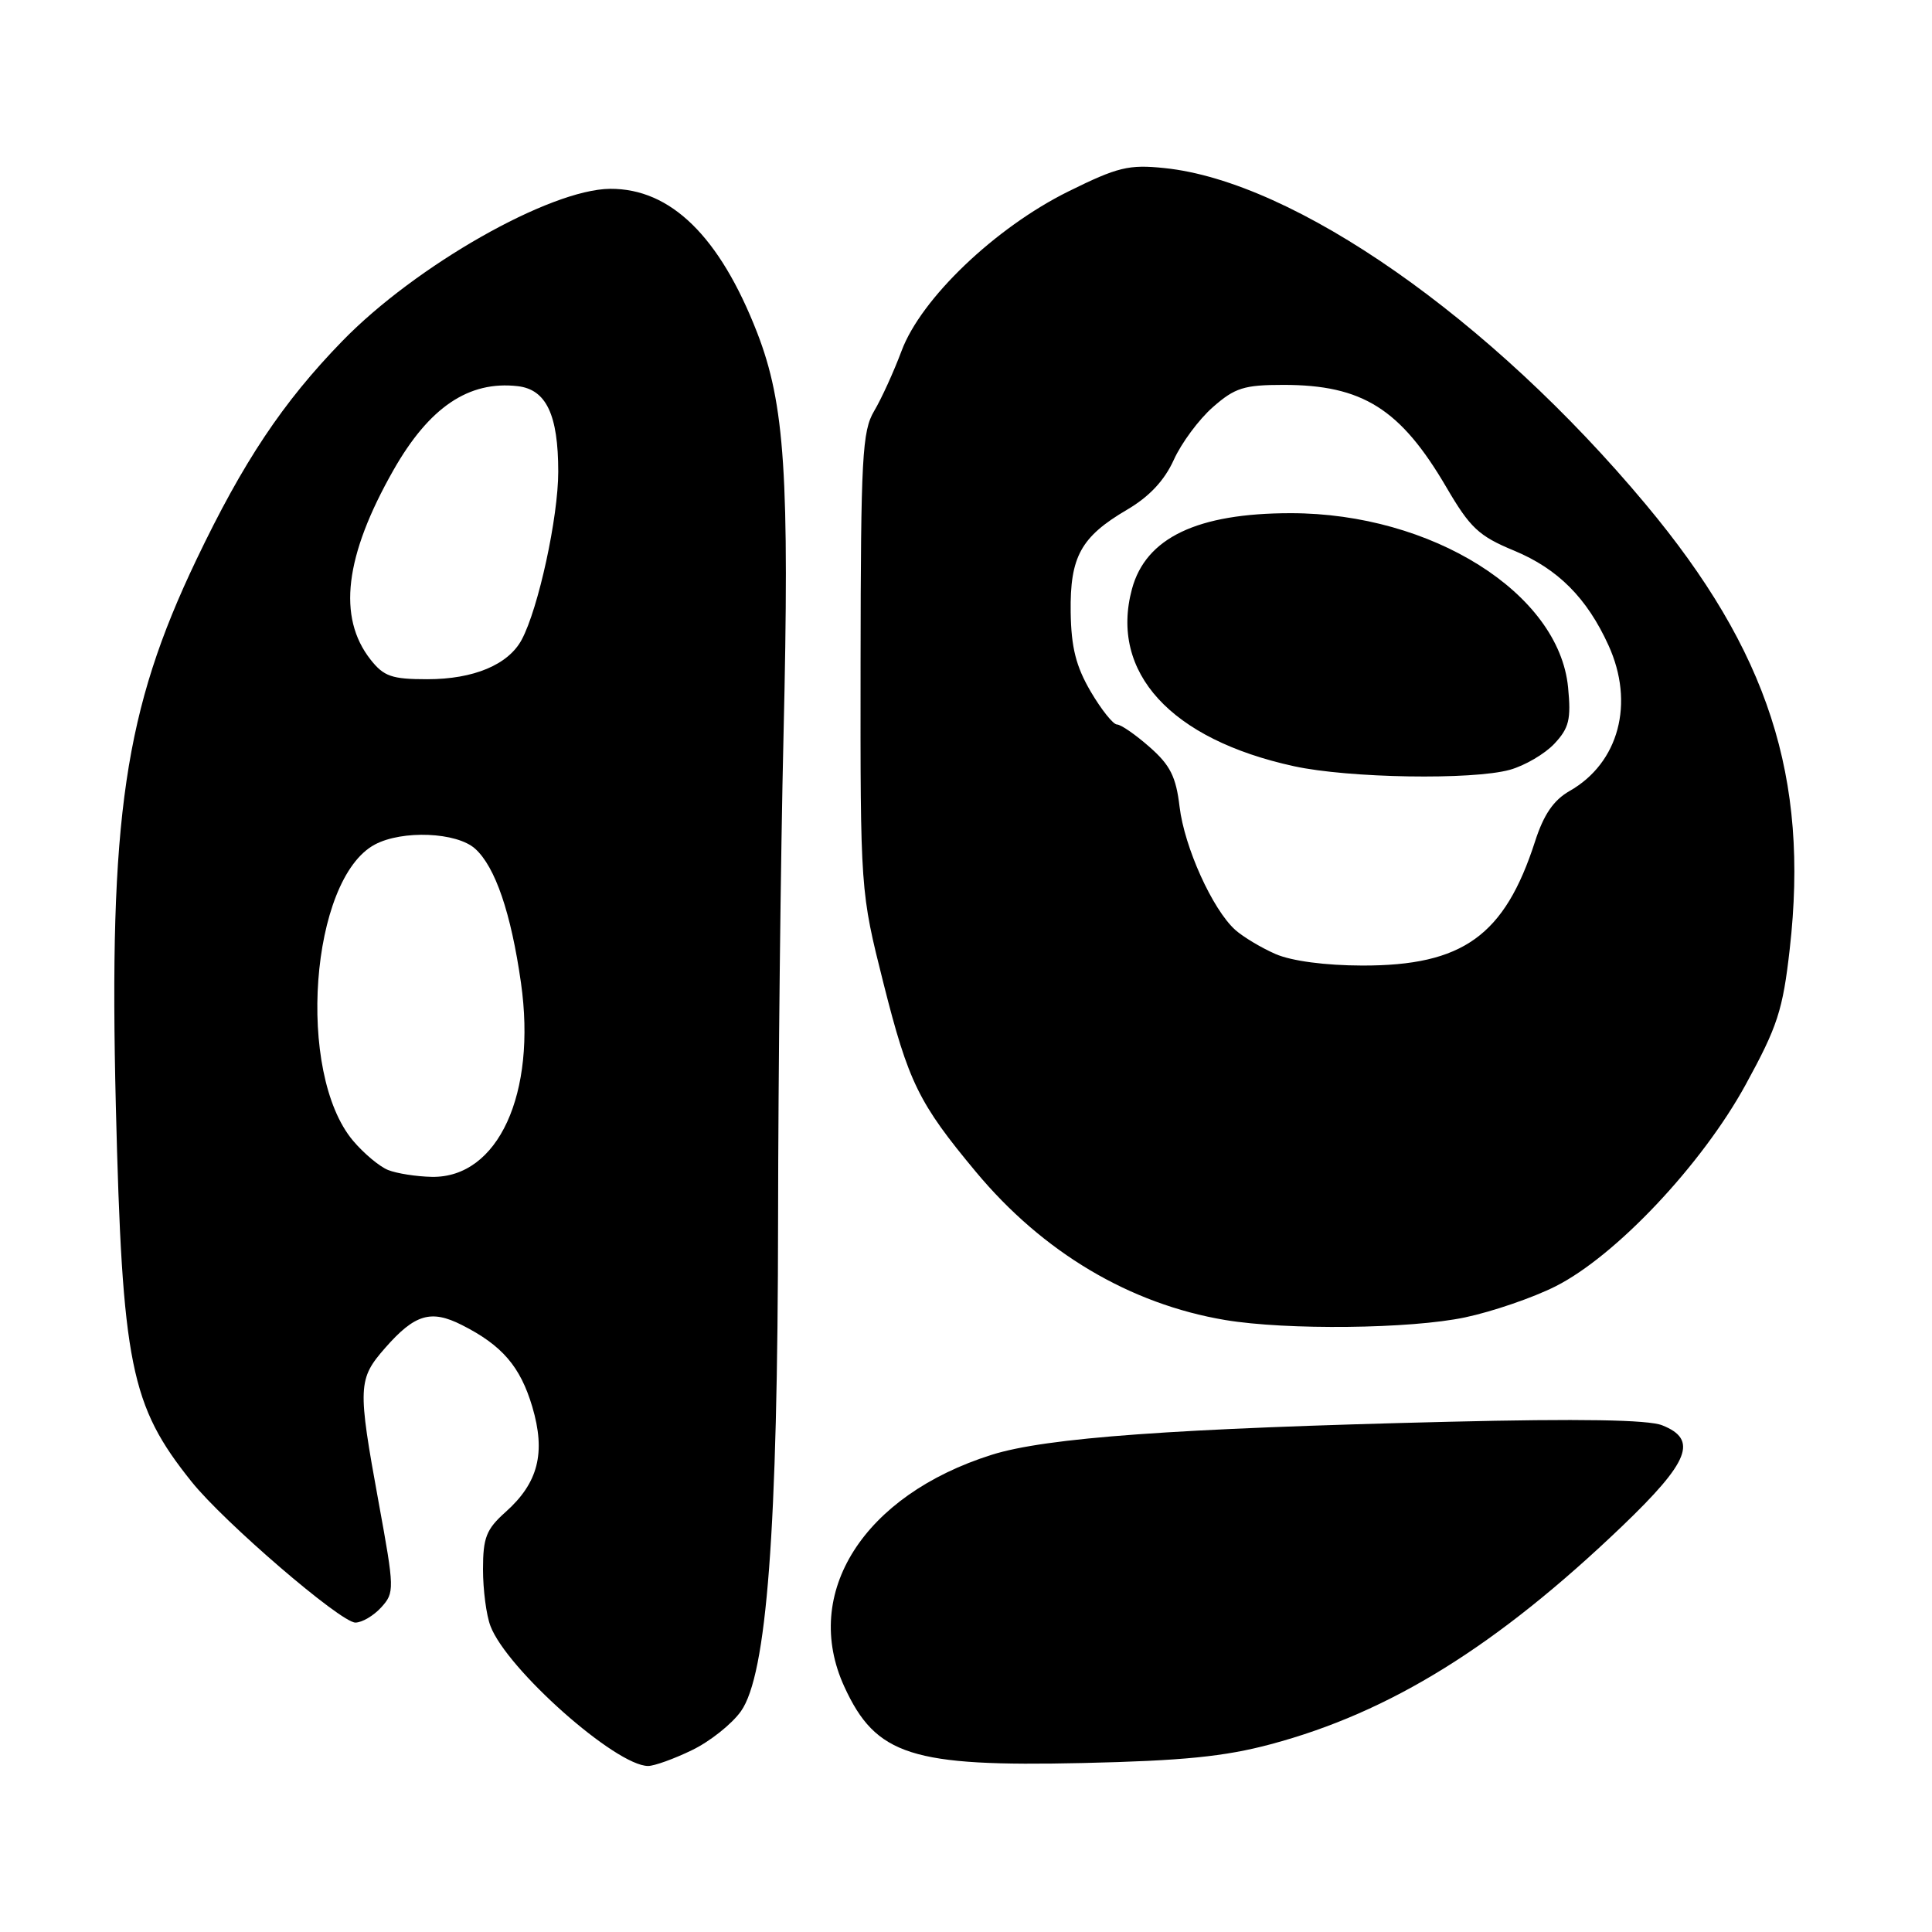 <?xml version="1.0" encoding="UTF-8" standalone="no"?>
<!DOCTYPE svg PUBLIC "-//W3C//DTD SVG 1.1//EN" "http://www.w3.org/Graphics/SVG/1.1/DTD/svg11.dtd" >
<svg xmlns="http://www.w3.org/2000/svg" xmlns:xlink="http://www.w3.org/1999/xlink" version="1.1" viewBox="0 0 256 256">
 <g >
 <path fill="currentColor"
d=" M 91.68 231.91 C 94.05 230.77 96.97 228.45 98.17 226.76 C 101.61 221.94 103.06 202.74 103.10 161.50 C 103.12 142.25 103.44 113.45 103.82 97.50 C 104.63 63.06 104.00 53.54 100.32 44.06 C 95.36 31.32 88.86 24.97 80.85 25.02 C 72.87 25.08 55.08 35.19 45.36 45.19 C 37.48 53.29 32.23 61.17 26.00 74.21 C 16.50 94.11 14.41 108.27 15.35 146.55 C 16.20 180.87 17.28 186.22 25.39 196.34 C 29.70 201.72 45.15 215.00 47.09 215.00 C 47.97 215.00 49.51 214.09 50.52 212.98 C 52.29 211.02 52.28 210.60 50.17 199.06 C 47.37 183.72 47.41 182.74 51.06 178.58 C 54.97 174.13 57.11 173.50 61.20 175.57 C 66.53 178.26 68.94 181.06 70.53 186.40 C 72.34 192.51 71.33 196.49 66.97 200.37 C 64.44 202.63 64.00 203.74 64.00 207.94 C 64.00 210.65 64.44 214.04 64.99 215.46 C 67.16 221.18 81.61 234.00 85.88 234.00 C 86.70 234.00 89.31 233.06 91.68 231.91 Z  M 168.38 231.12 C 184.21 226.89 198.35 218.11 214.96 202.21 C 223.86 193.68 225.02 190.75 220.25 188.86 C 218.38 188.12 209.38 187.97 192.00 188.39 C 155.61 189.27 138.63 190.49 131.40 192.77 C 114.42 198.13 106.18 211.09 111.88 223.50 C 116.06 232.61 120.80 234.12 143.50 233.61 C 156.71 233.31 162.26 232.76 168.38 231.12 Z  M 194.13 174.56 C 197.78 173.79 203.18 171.93 206.13 170.44 C 214.12 166.40 225.50 154.33 231.30 143.74 C 235.53 136.01 236.23 133.88 237.15 125.74 C 239.73 103.01 234.31 86.28 218.07 66.83 C 197.50 42.20 171.52 24.04 154.29 22.27 C 149.57 21.78 148.11 22.13 141.56 25.37 C 131.88 30.16 122.04 39.56 119.46 46.50 C 118.43 49.25 116.80 52.83 115.83 54.46 C 114.25 57.12 114.06 60.58 114.03 87.77 C 114.00 118.11 114.00 118.11 117.07 130.31 C 120.38 143.42 121.73 146.17 129.29 155.25 C 138.19 165.95 149.71 172.79 162.35 174.91 C 170.52 176.27 186.90 176.09 194.13 174.56 Z  M 51.42 155.03 C 50.27 154.57 48.19 152.82 46.78 151.15 C 39.22 142.17 41.11 116.49 49.66 111.91 C 53.31 109.96 60.53 110.26 62.97 112.47 C 65.63 114.88 67.71 120.97 69.03 130.22 C 71.12 144.93 66.01 156.09 57.23 155.94 C 55.18 155.90 52.56 155.49 51.42 155.03 Z  M 49.10 87.40 C 44.69 81.79 45.67 73.67 52.13 62.30 C 56.87 53.96 62.11 50.42 68.61 51.17 C 72.38 51.61 73.97 54.96 73.97 62.50 C 73.97 68.54 71.34 80.63 69.13 84.76 C 67.35 88.08 62.76 90.00 56.62 90.00 C 51.91 90.00 50.86 89.63 49.10 87.40 Z  M 169.03 126.42 C 167.12 125.59 164.71 124.14 163.67 123.21 C 160.65 120.48 156.94 112.26 156.30 106.90 C 155.83 102.92 155.06 101.38 152.32 98.98 C 150.46 97.34 148.52 96.00 148.01 96.00 C 147.50 96.00 145.93 94.03 144.52 91.63 C 142.57 88.29 141.94 85.79 141.87 81.11 C 141.77 73.77 143.22 71.13 149.34 67.54 C 152.29 65.81 154.29 63.67 155.53 60.94 C 156.53 58.72 158.86 55.57 160.71 53.95 C 163.63 51.38 164.85 51.00 170.07 51.00 C 180.53 51.00 185.57 54.17 191.65 64.56 C 194.80 69.95 195.95 71.03 200.62 72.96 C 206.42 75.37 210.27 79.22 213.13 85.50 C 216.63 93.17 214.52 101.09 207.98 104.81 C 205.86 106.02 204.55 107.93 203.40 111.50 C 199.37 123.99 193.83 127.97 180.50 127.94 C 175.62 127.93 171.15 127.34 169.03 126.42 Z  M 200.07 102.00 C 202.04 101.45 204.69 99.90 205.96 98.55 C 207.91 96.47 208.19 95.32 207.78 91.09 C 206.58 78.60 189.71 68.00 171.04 68.00 C 158.64 68.00 151.82 71.26 149.99 78.05 C 147.01 89.10 155.13 97.97 171.47 101.53 C 178.72 103.11 195.11 103.38 200.07 102.00 Z "/>
</g>
</svg>